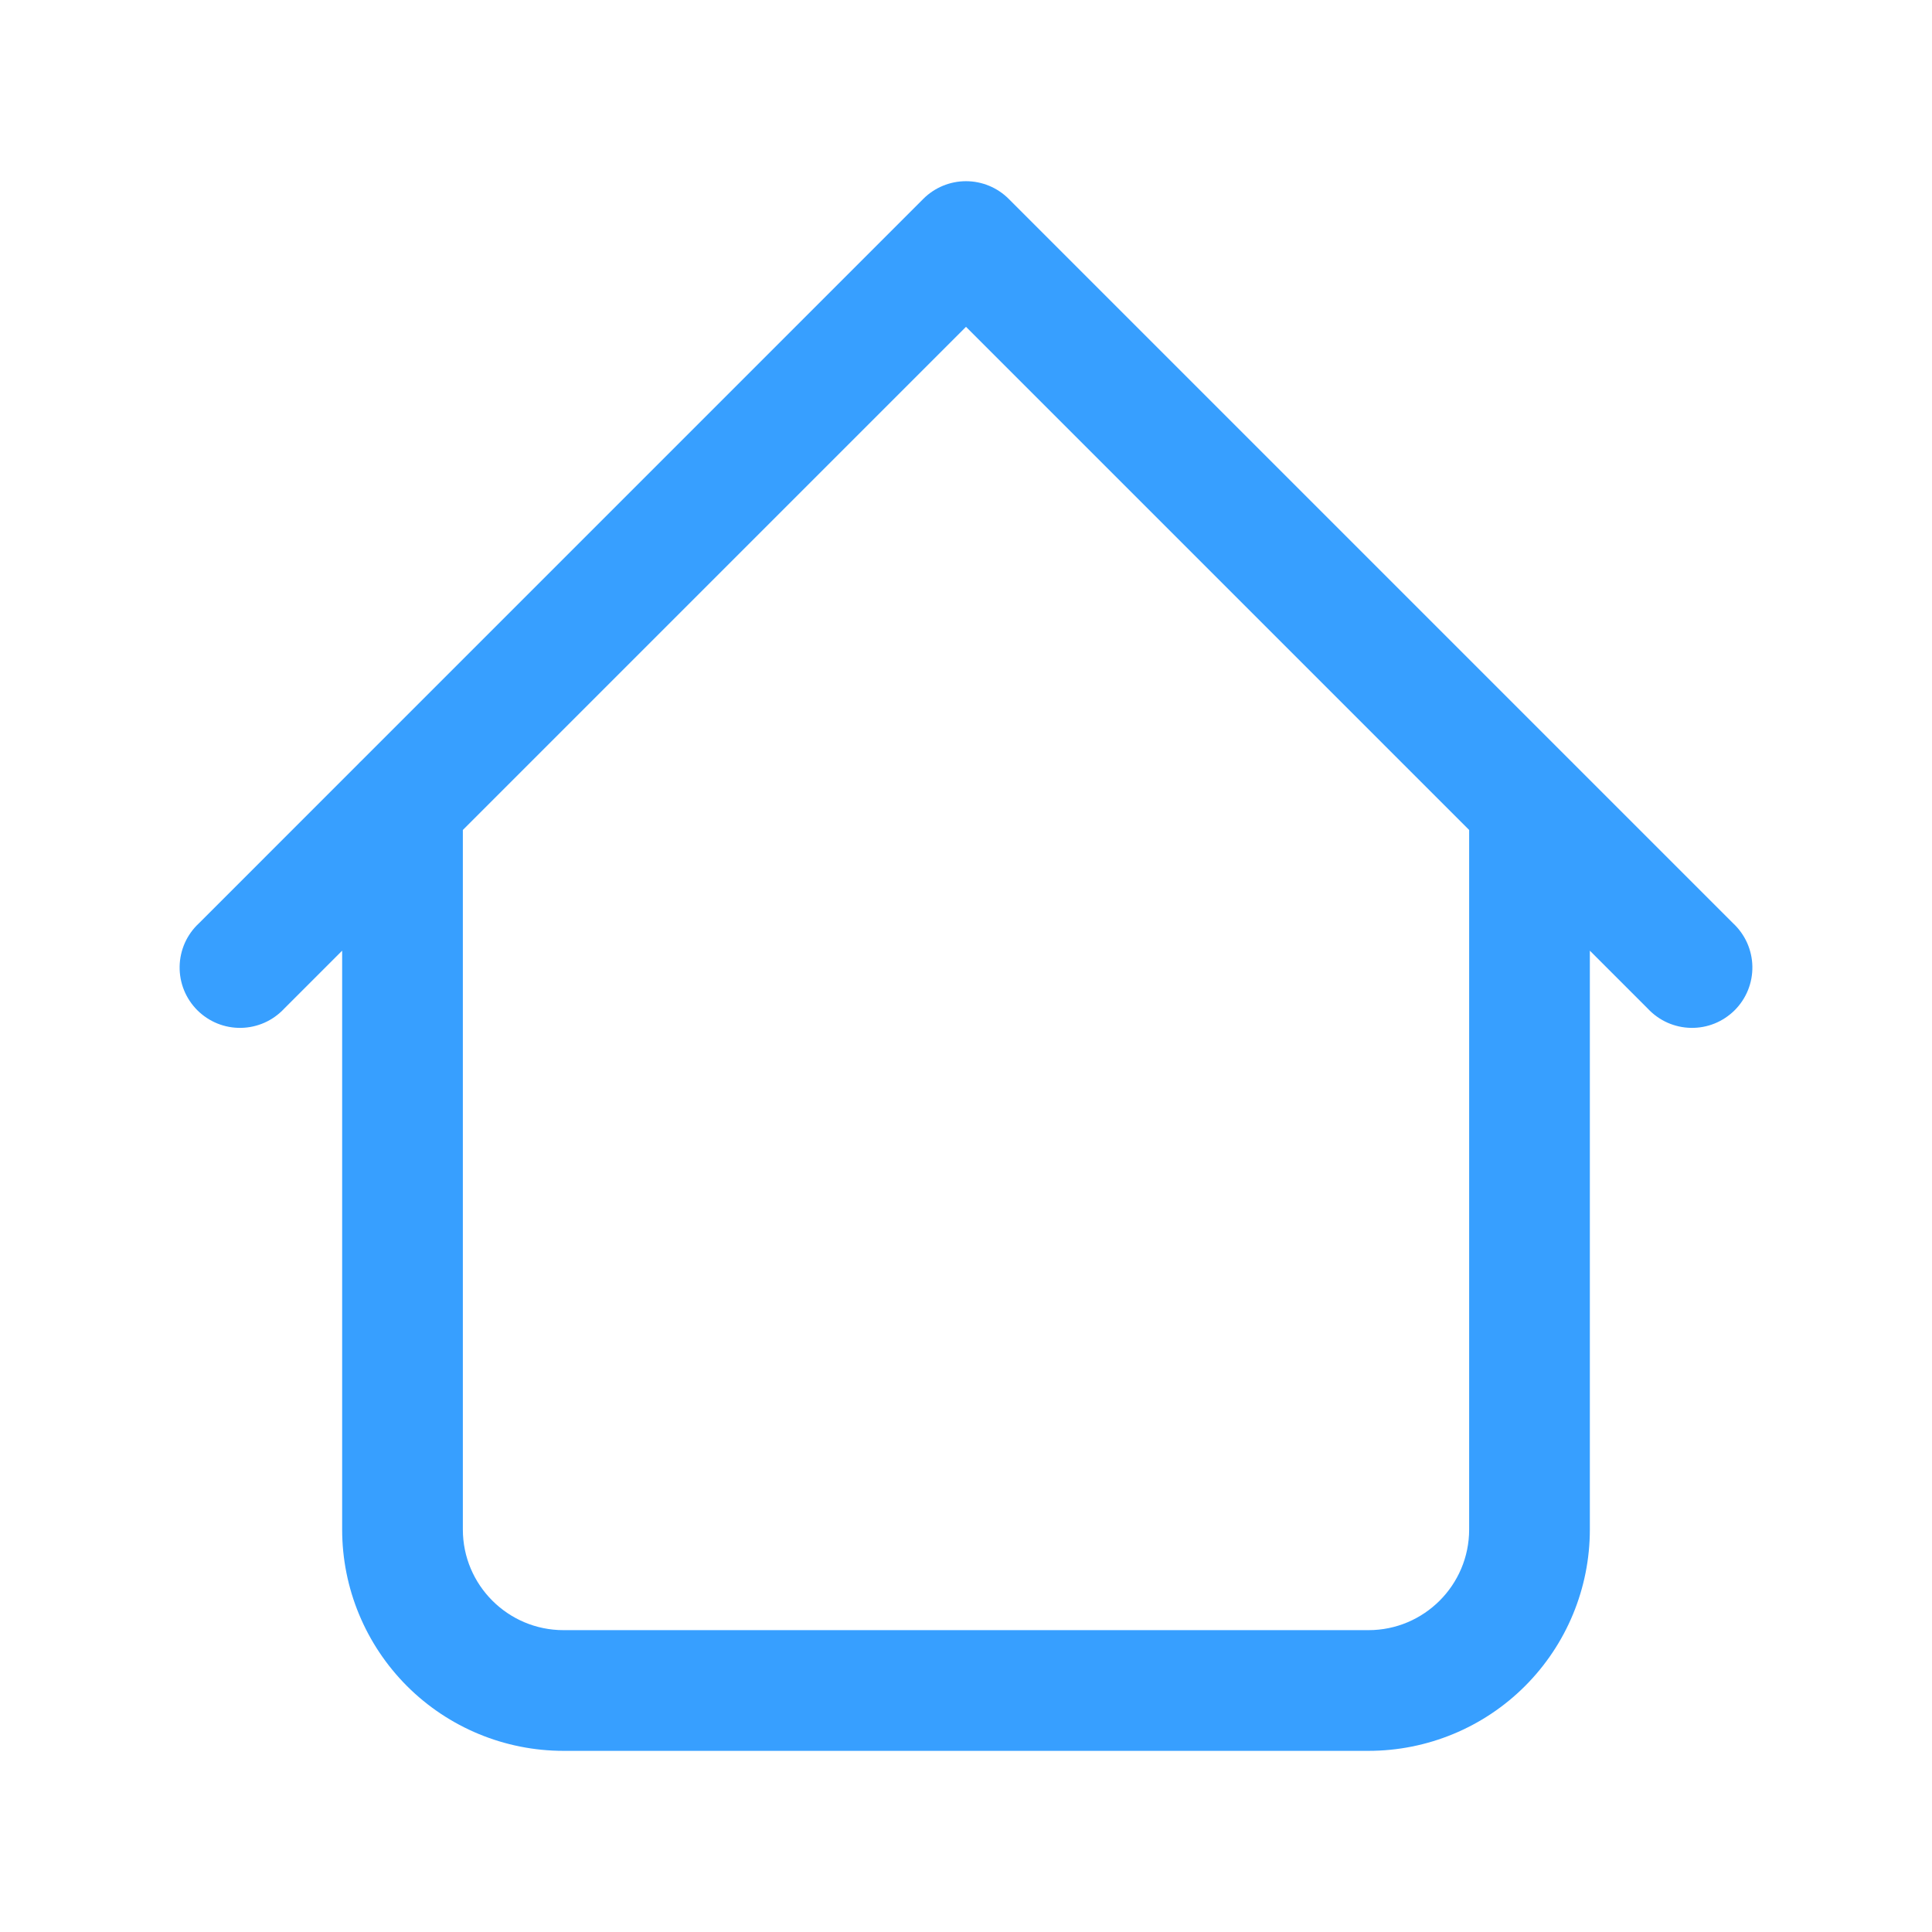 <svg width="42" height="42" viewBox="0 0 42 42" fill="none" xmlns="http://www.w3.org/2000/svg">
<path d="M34.562 17.5C34.562 17.152 34.424 16.818 34.178 16.572C33.932 16.326 33.598 16.188 33.25 16.188C32.902 16.188 32.568 16.326 32.322 16.572C32.076 16.818 31.938 17.152 31.938 17.5H34.562ZM10.062 17.5C10.062 17.152 9.924 16.818 9.678 16.572C9.432 16.326 9.098 16.188 8.75 16.188C8.402 16.188 8.068 16.326 7.822 16.572C7.576 16.818 7.438 17.152 7.438 17.5H10.062ZM35.822 21.927C35.943 22.056 36.088 22.16 36.249 22.232C36.41 22.303 36.583 22.342 36.76 22.345C36.936 22.348 37.111 22.316 37.274 22.25C37.438 22.184 37.586 22.085 37.711 21.961C37.836 21.836 37.934 21.688 38 21.524C38.066 21.361 38.098 21.186 38.095 21.01C38.092 20.833 38.053 20.66 37.982 20.499C37.91 20.338 37.806 20.193 37.678 20.073L35.822 21.927ZM21 5.25L21.927 4.322C21.681 4.077 21.348 3.939 21 3.939C20.652 3.939 20.319 4.077 20.073 4.322L21 5.25ZM4.323 20.073C4.194 20.193 4.09 20.338 4.018 20.499C3.947 20.66 3.908 20.833 3.905 21.01C3.902 21.186 3.934 21.361 4 21.524C4.066 21.688 4.165 21.836 4.289 21.961C4.414 22.085 4.562 22.184 4.726 22.25C4.889 22.316 5.064 22.348 5.24 22.345C5.417 22.342 5.59 22.303 5.751 22.232C5.912 22.16 6.057 22.056 6.178 21.927L4.323 20.073ZM12.25 38.062H29.75V35.438H12.25V38.062ZM34.562 33.25V17.5H31.938V33.25H34.562ZM10.062 33.25V17.5H7.438V33.25H10.062ZM37.678 20.073L21.927 4.322L20.073 6.178L35.822 21.927L37.678 20.073ZM20.073 4.322L4.323 20.073L6.178 21.927L21.927 6.178L20.073 4.322ZM29.75 38.062C31.026 38.062 32.251 37.556 33.153 36.653C34.056 35.75 34.562 34.526 34.562 33.25H31.938C31.938 34.458 30.957 35.438 29.75 35.438V38.062ZM12.25 35.438C11.043 35.438 10.062 34.458 10.062 33.25H7.438C7.438 34.526 7.945 35.75 8.847 36.653C9.75 37.556 10.974 38.062 12.25 38.062V35.438Z" fill="#379FFF"/>
</svg>

